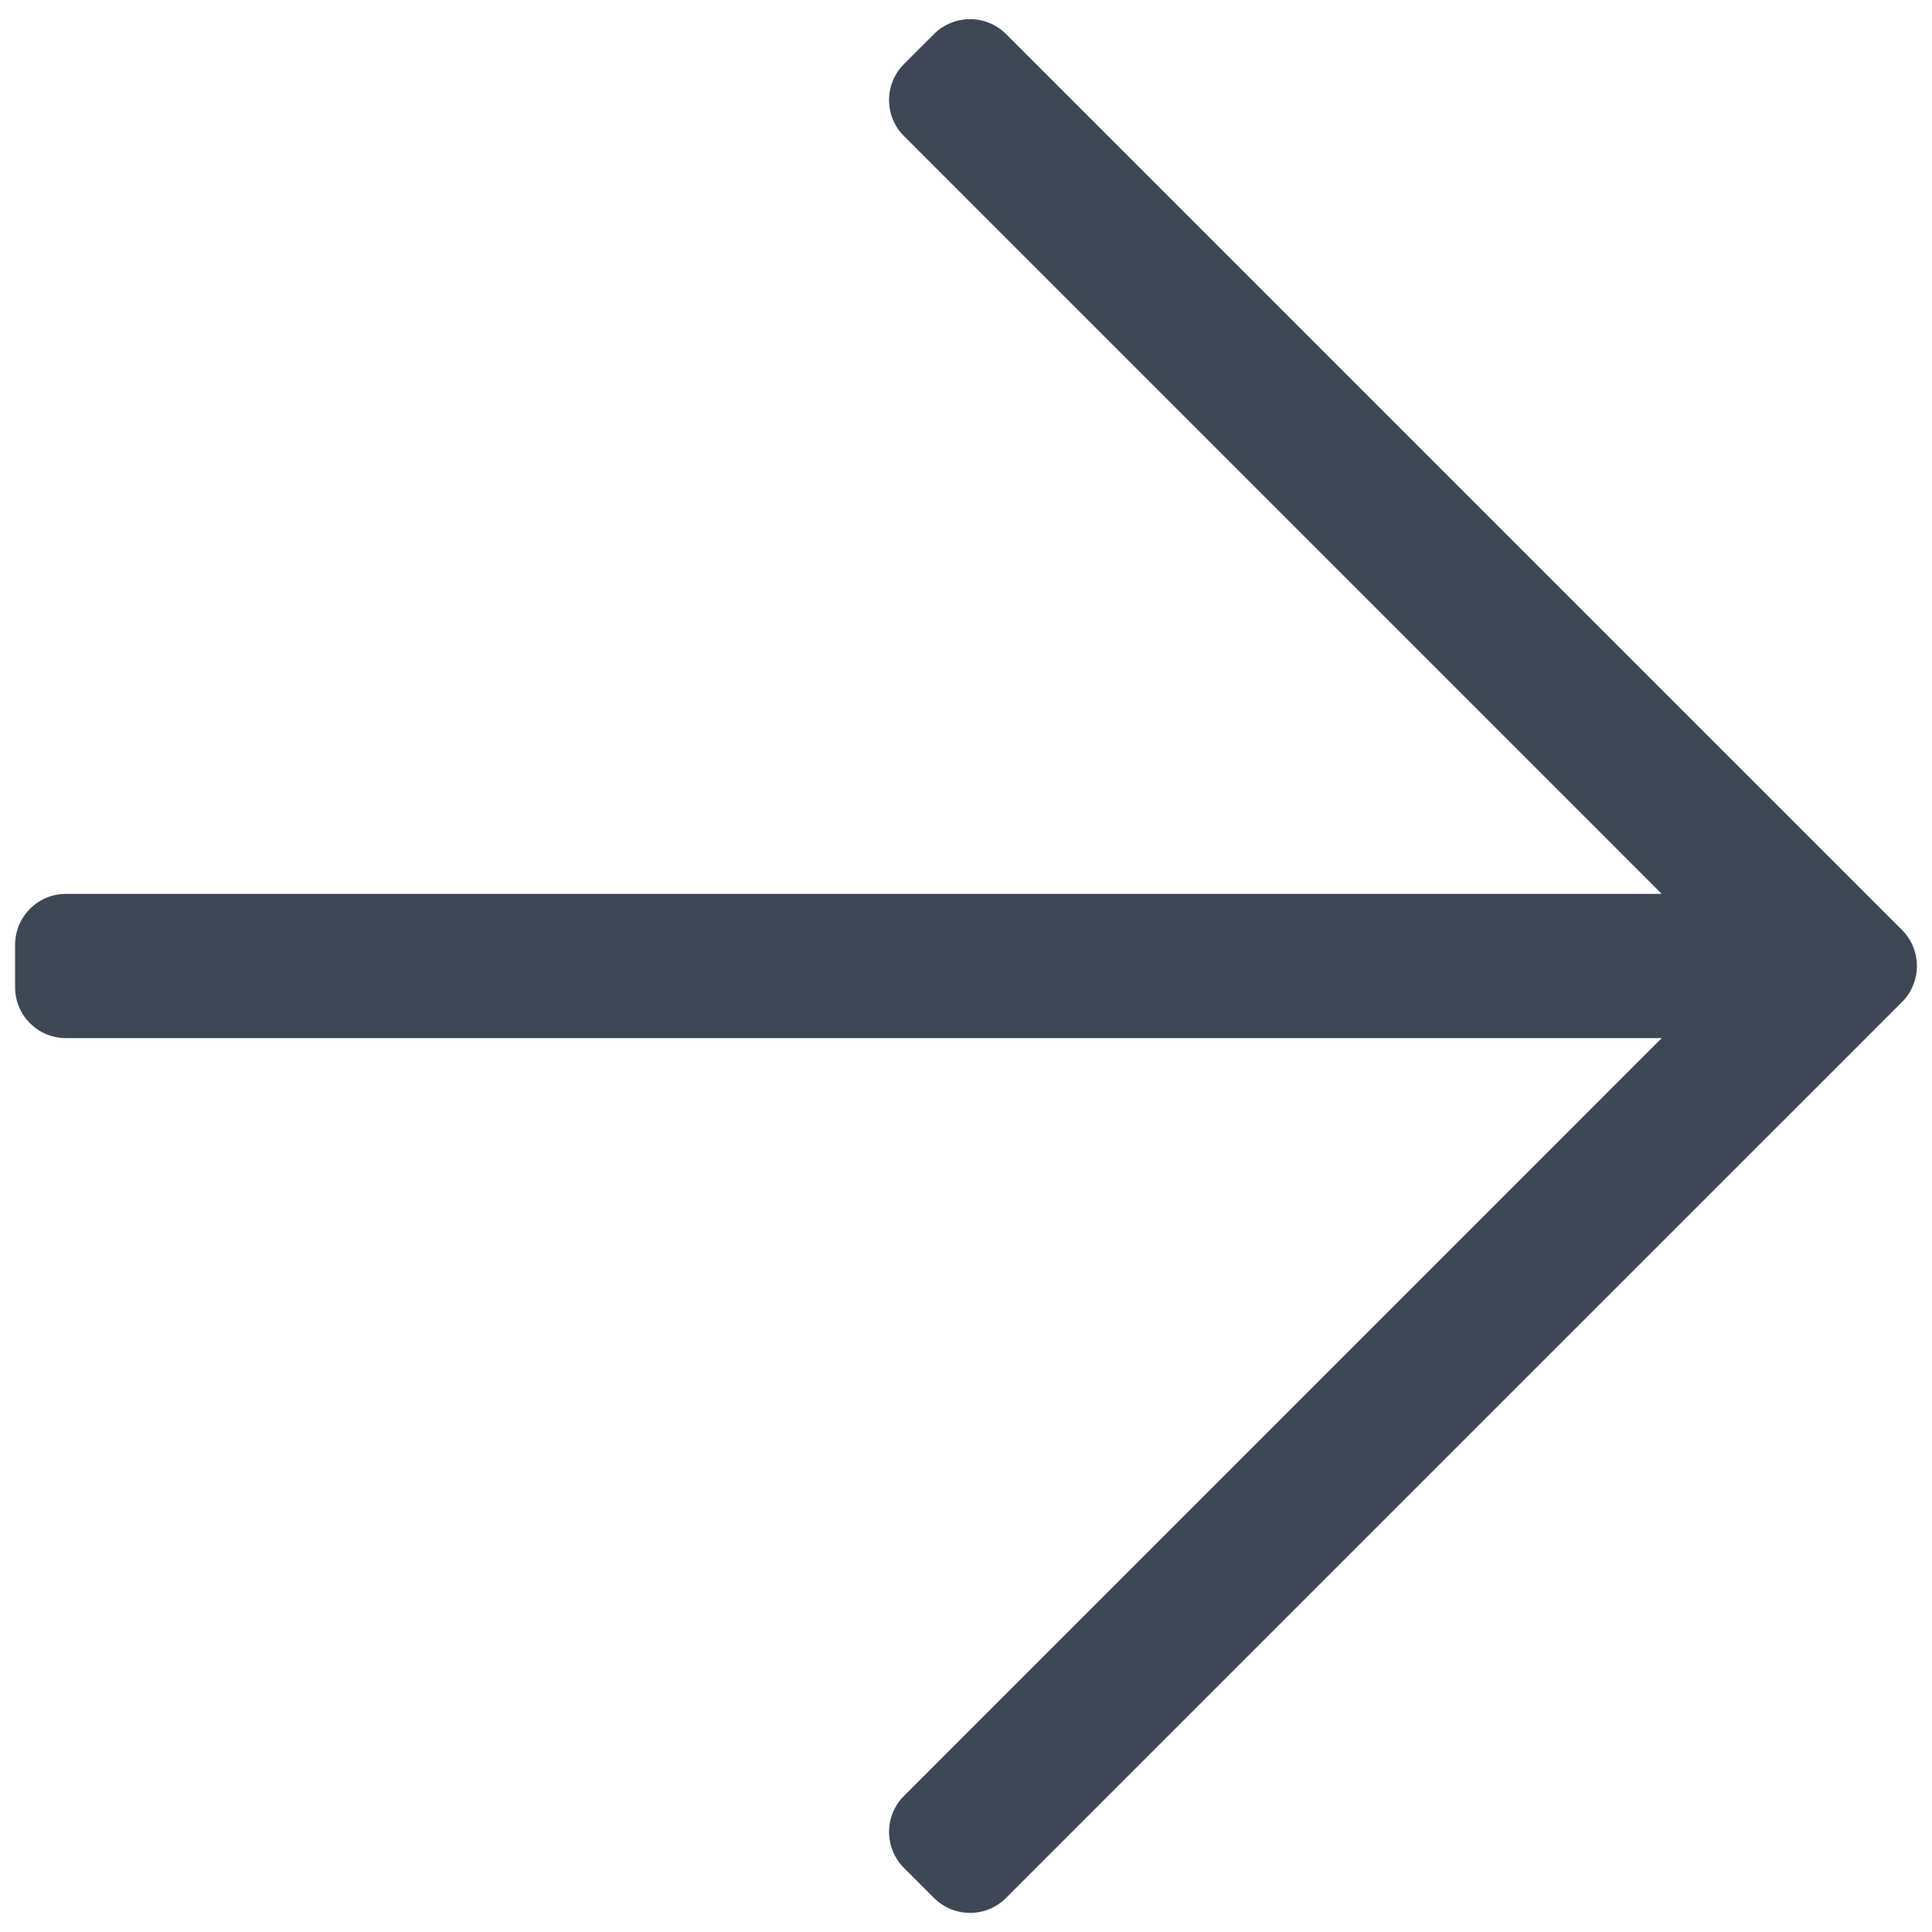 <svg width="32" height="32" viewBox="0 0 32 32" fill="none" xmlns="http://www.w3.org/2000/svg">
<path fill-rule="evenodd" clip-rule="evenodd" d="M15.47 0.564L14.973 1.061C14.643 1.391 14.643 1.925 14.973 2.254L27.523 14.805H1.094C0.628 14.805 0.25 15.183 0.25 15.649V16.352C0.25 16.818 0.628 17.195 1.094 17.195H27.523L14.973 29.746C14.643 30.075 14.643 30.61 14.973 30.939L15.47 31.436C15.8 31.766 16.334 31.766 16.663 31.436L31.503 16.597C31.832 16.267 31.832 15.733 31.503 15.403L16.663 0.564C16.334 0.235 15.8 0.235 15.47 0.564Z" fill="#3E4756"/>
</svg>
